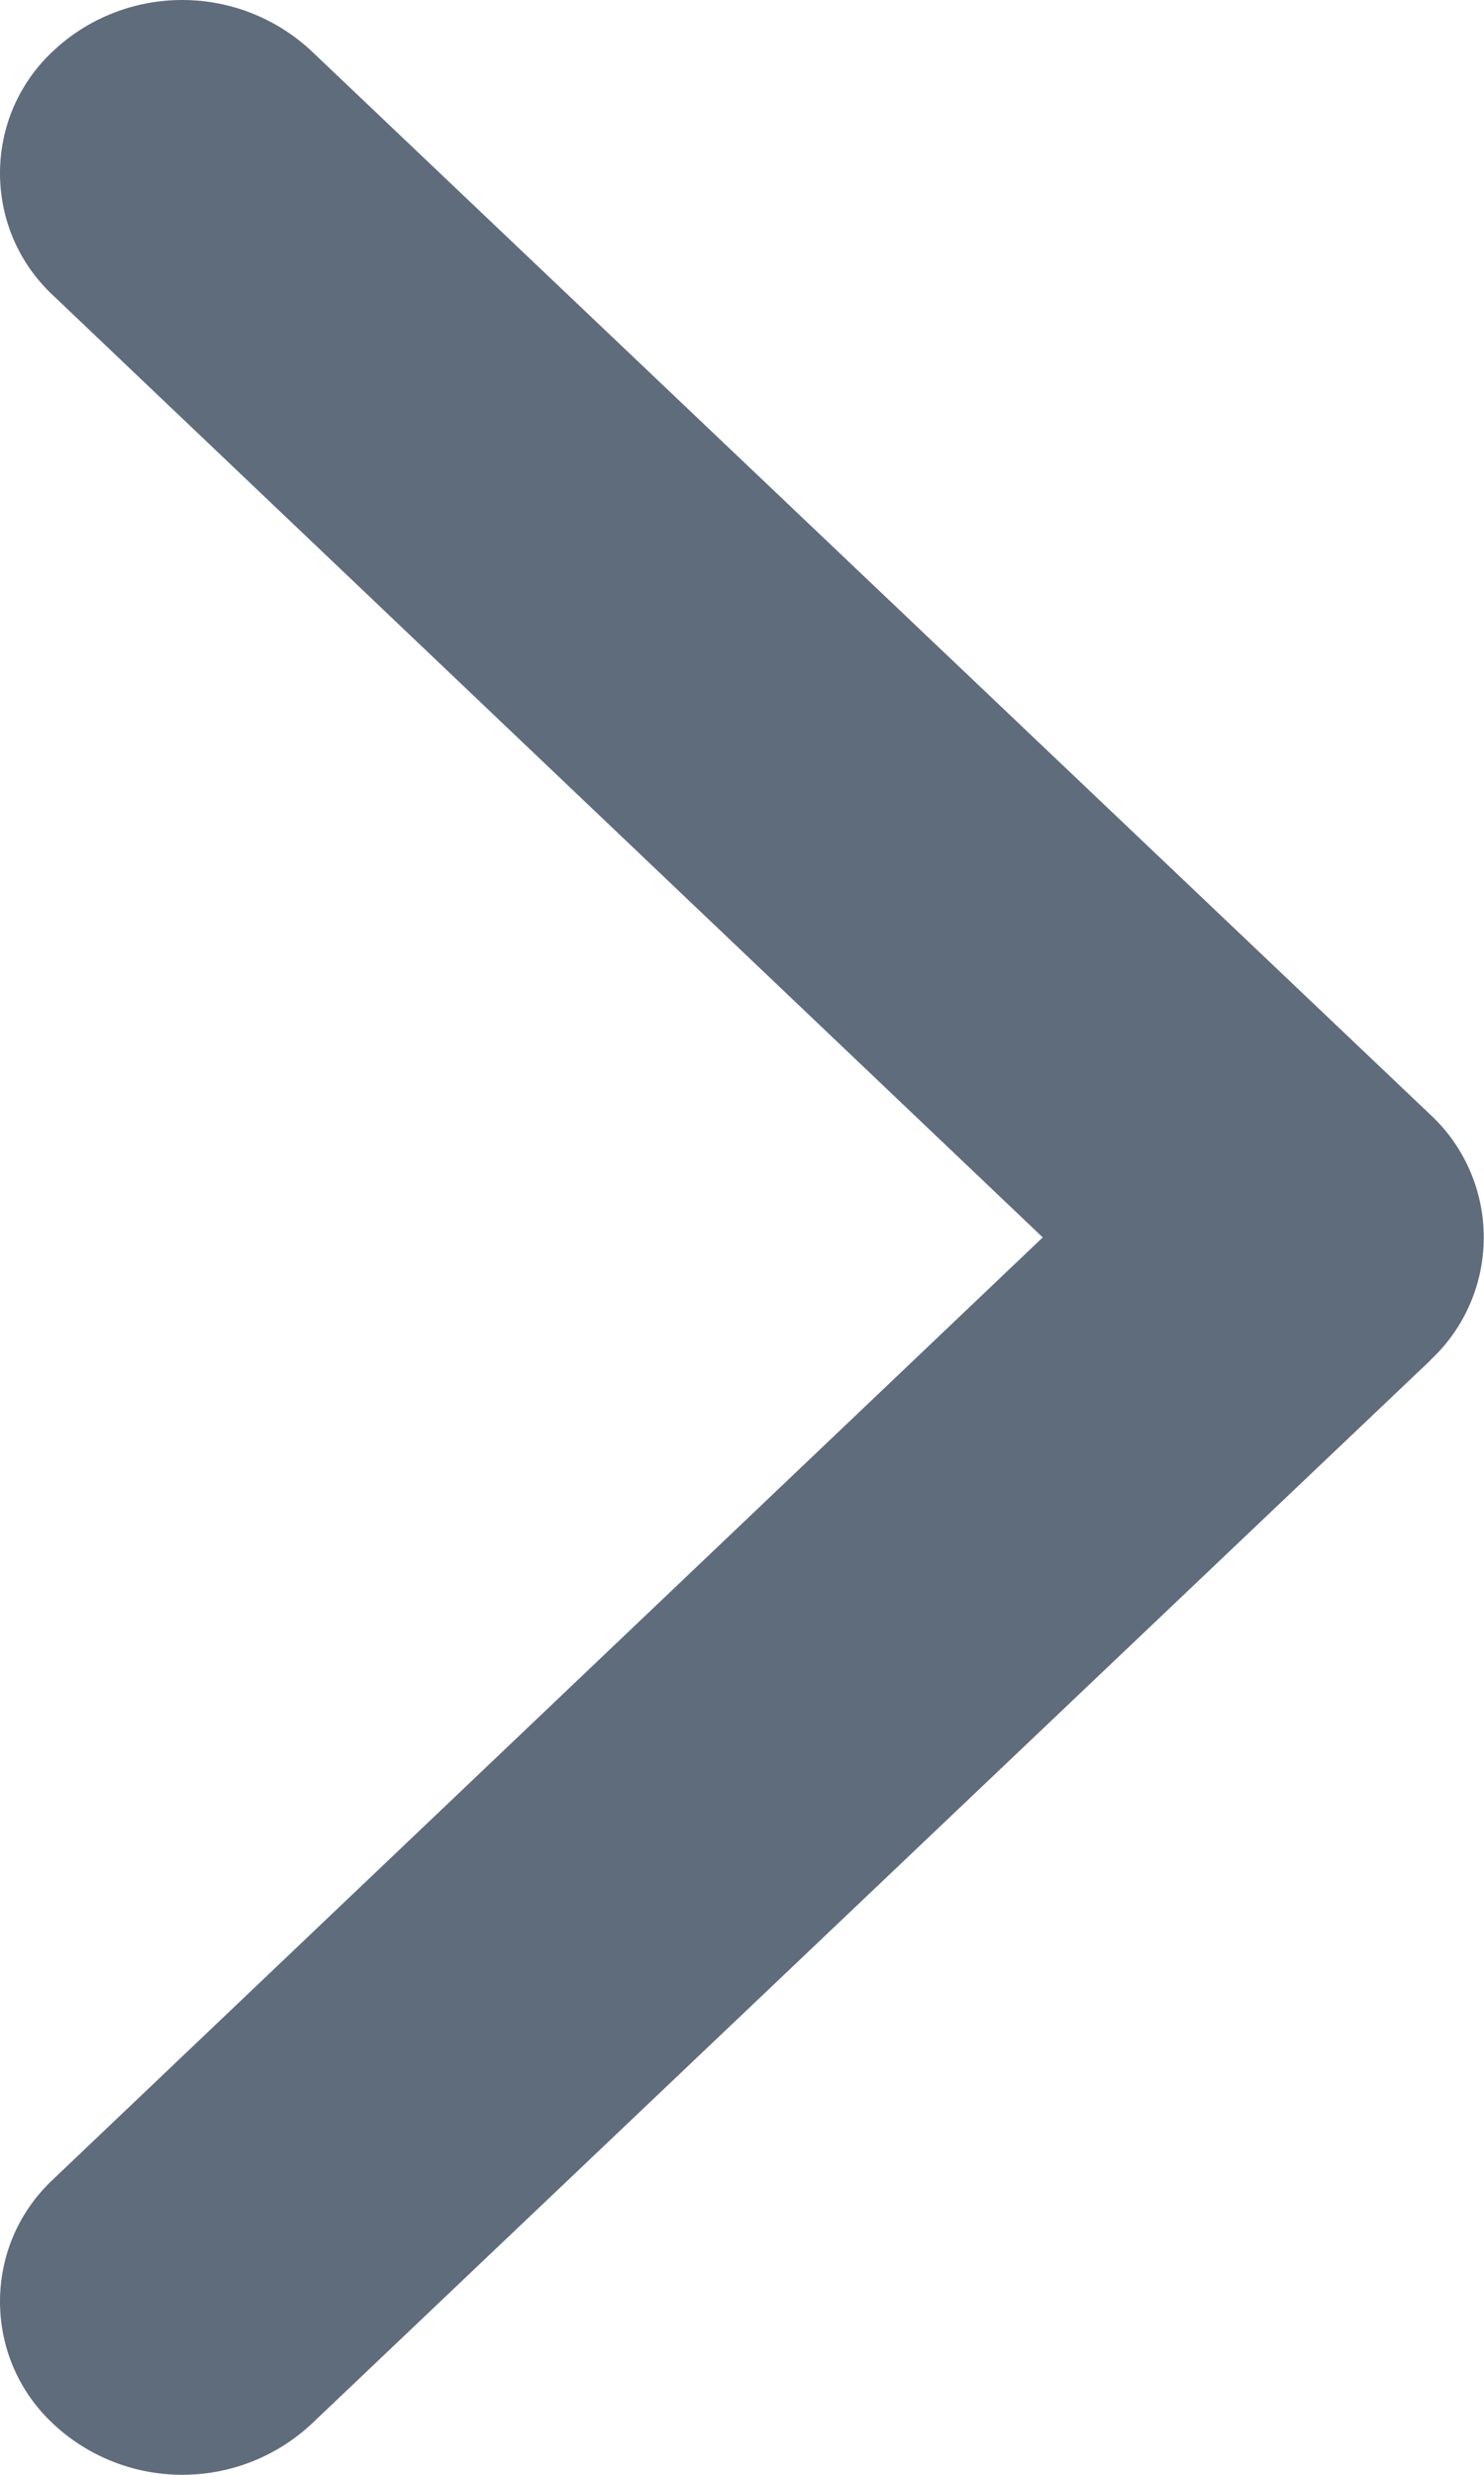 <svg width="6" height="10" viewBox="0 0 6 10" fill="none" xmlns="http://www.w3.org/2000/svg">
<path id="Right" d="M5.785 5.495L1.259 9.795C1.117 9.927 0.931 10 0.737 10C0.544 10 0.357 9.927 0.216 9.795C0.148 9.732 0.093 9.655 0.056 9.57C0.019 9.485 -2.65346e-08 9.393 -3.05952e-08 9.3C-3.46558e-08 9.207 0.019 9.115 0.056 9.03C0.093 8.945 0.148 8.868 0.216 8.805L4.216 5L0.216 1.195C0.148 1.132 0.093 1.055 0.056 0.97C0.019 0.885 -4.02452e-07 0.793 -4.06513e-07 0.7C-4.10574e-07 0.607 0.019 0.515 0.056 0.43C0.093 0.345 0.148 0.268 0.216 0.205C0.357 0.073 0.543 0 0.737 0C0.93 0 1.116 0.073 1.258 0.205L5.784 4.505C5.852 4.568 5.906 4.645 5.943 4.73C5.98 4.815 5.999 4.907 5.999 5C5.999 5.093 5.98 5.185 5.943 5.27C5.906 5.355 5.852 5.432 5.784 5.495L5.785 5.495Z" fill="#5F6C7B"/>
</svg>
